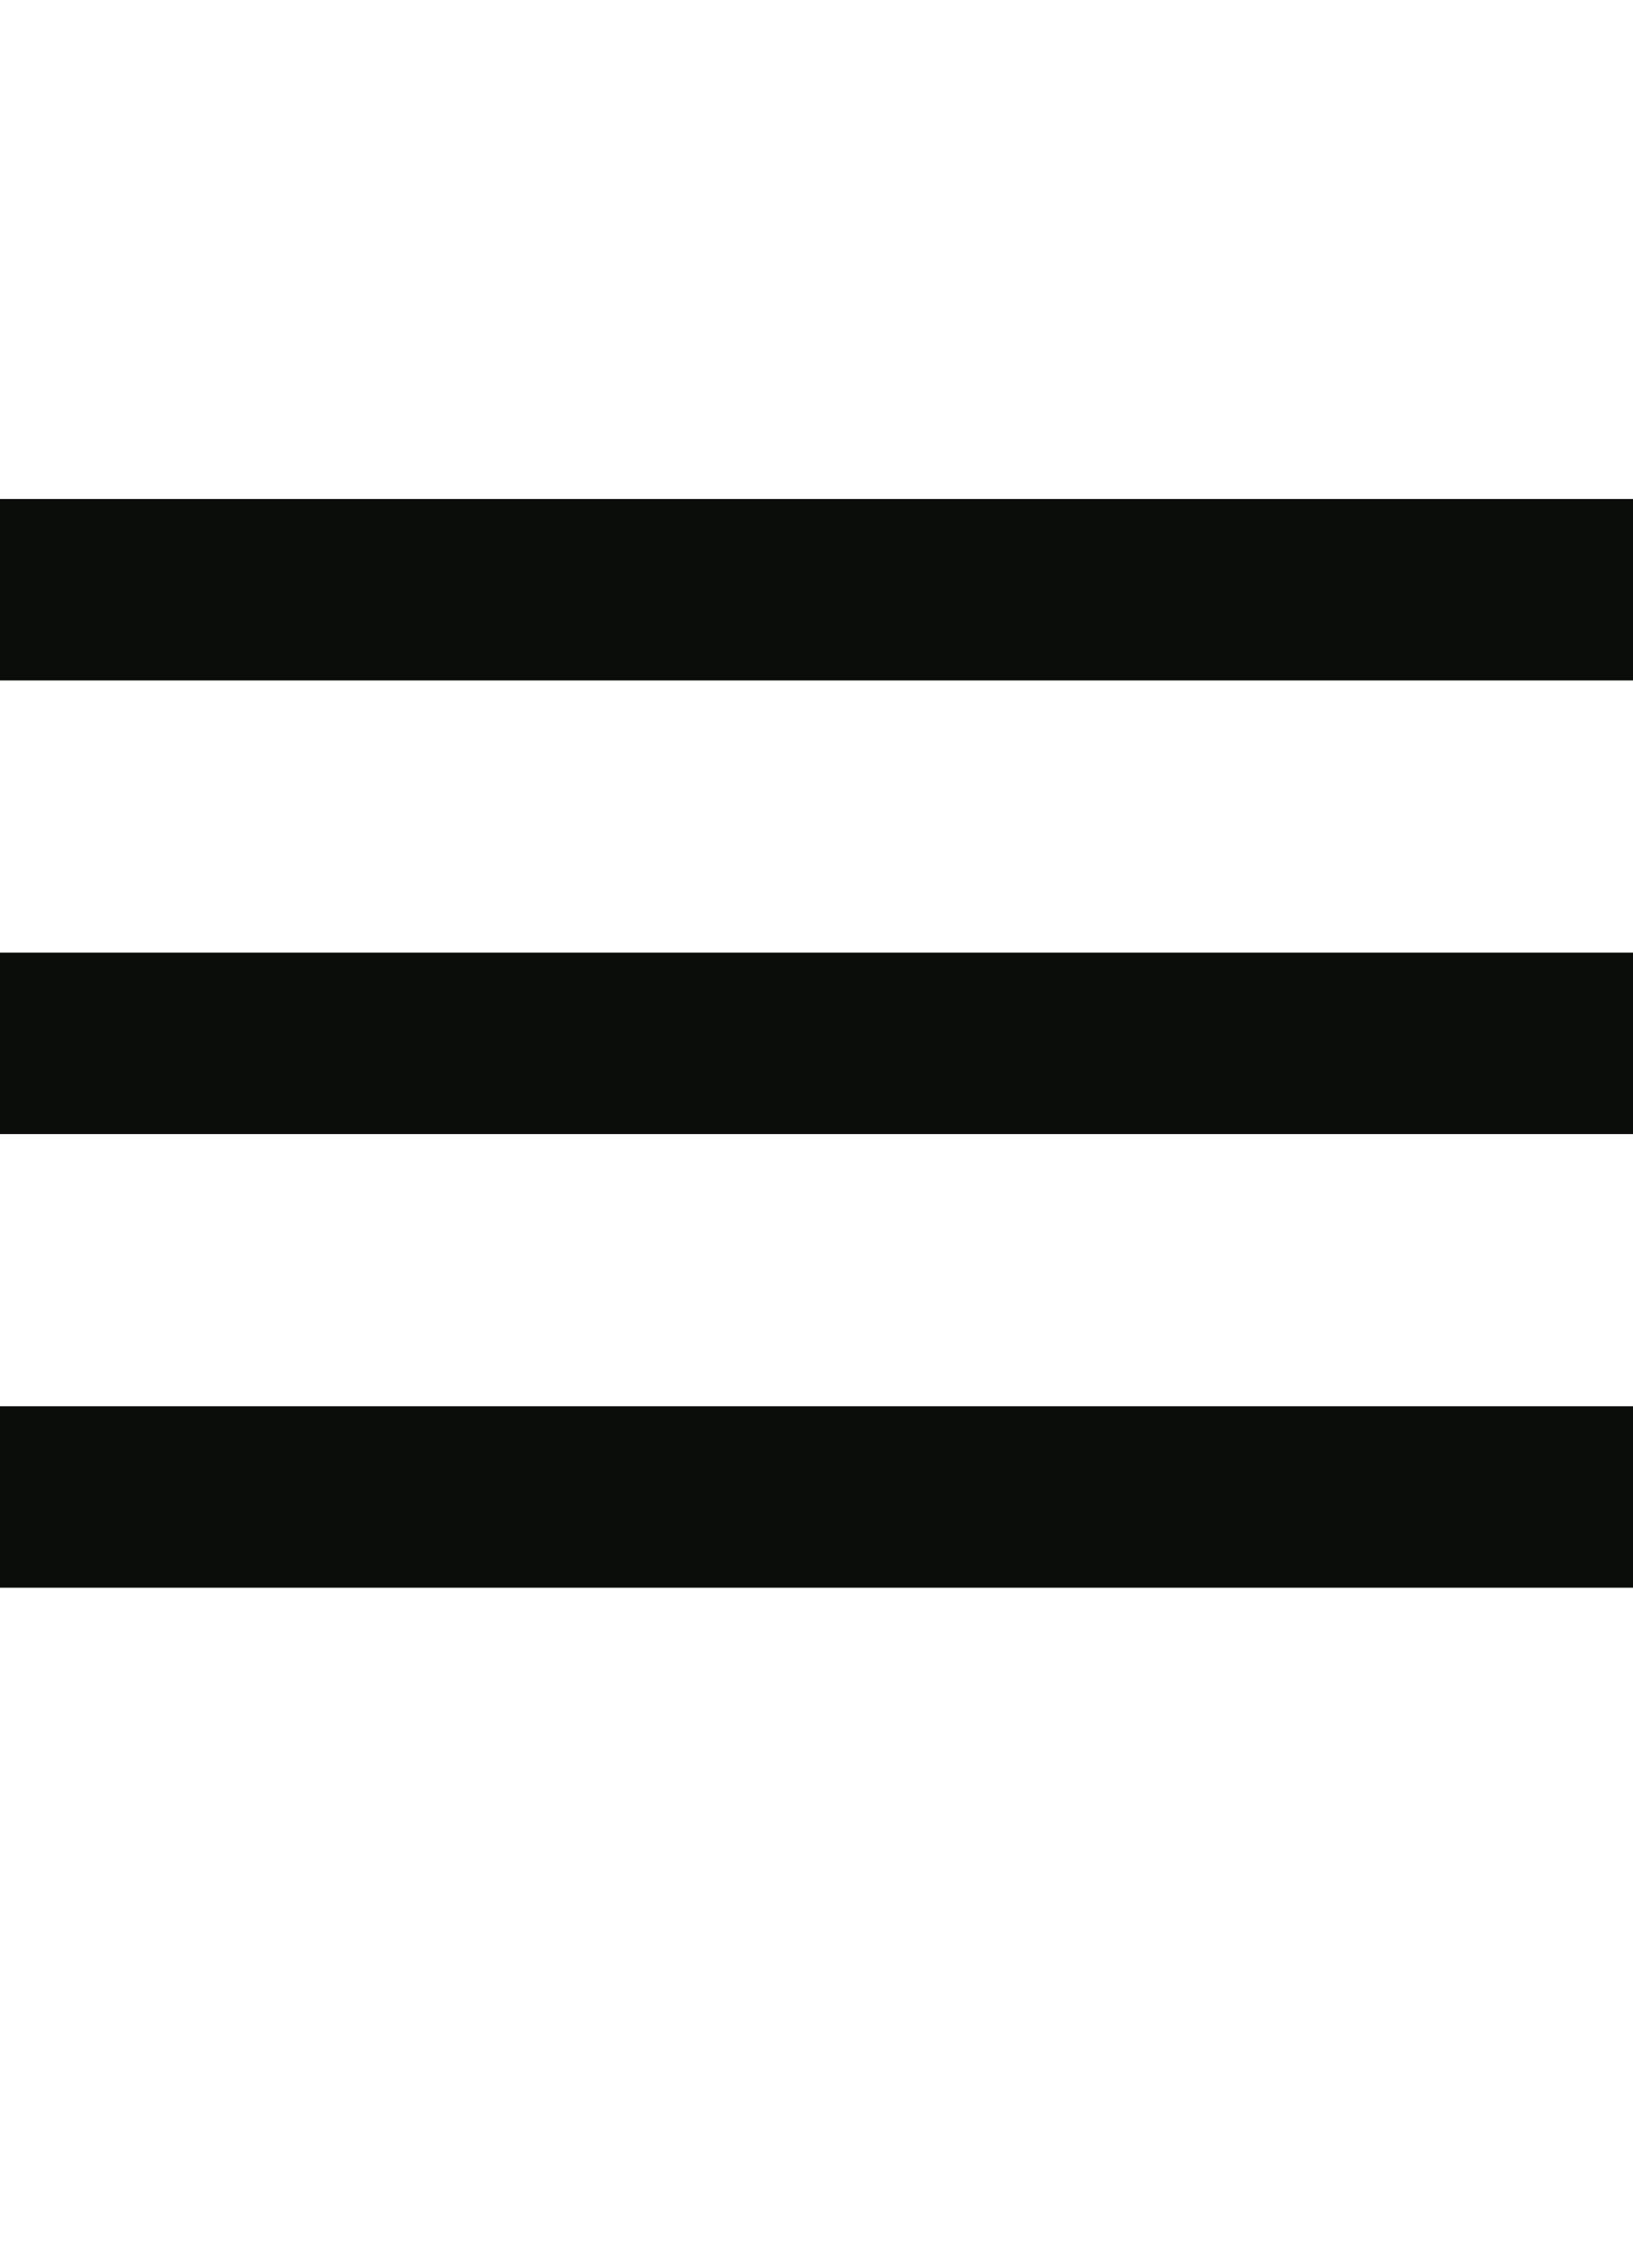 <svg width="18" height="25" viewBox="0 0 18 25" fill="none" xmlns="http://www.w3.org/2000/svg">
<g clip-path="url(#clip0_198_805)">
<line x1="-6" y1="6.5" x2="24" y2="6.5" stroke="#0B0D0B" stroke-width="2"/>
<line x1="-6" y1="11.5" x2="24" y2="11.5" stroke="#0B0D0B" stroke-width="2"/>
<line x1="-6" y1="16.5" x2="24" y2="16.5" stroke="#0B0D0B" stroke-width="2"/>
</g>
<defs>
<clipPath id="clip0_198_805">
<rect width="18" height="25" fill="white"/>
</clipPath>
</defs>
</svg>
